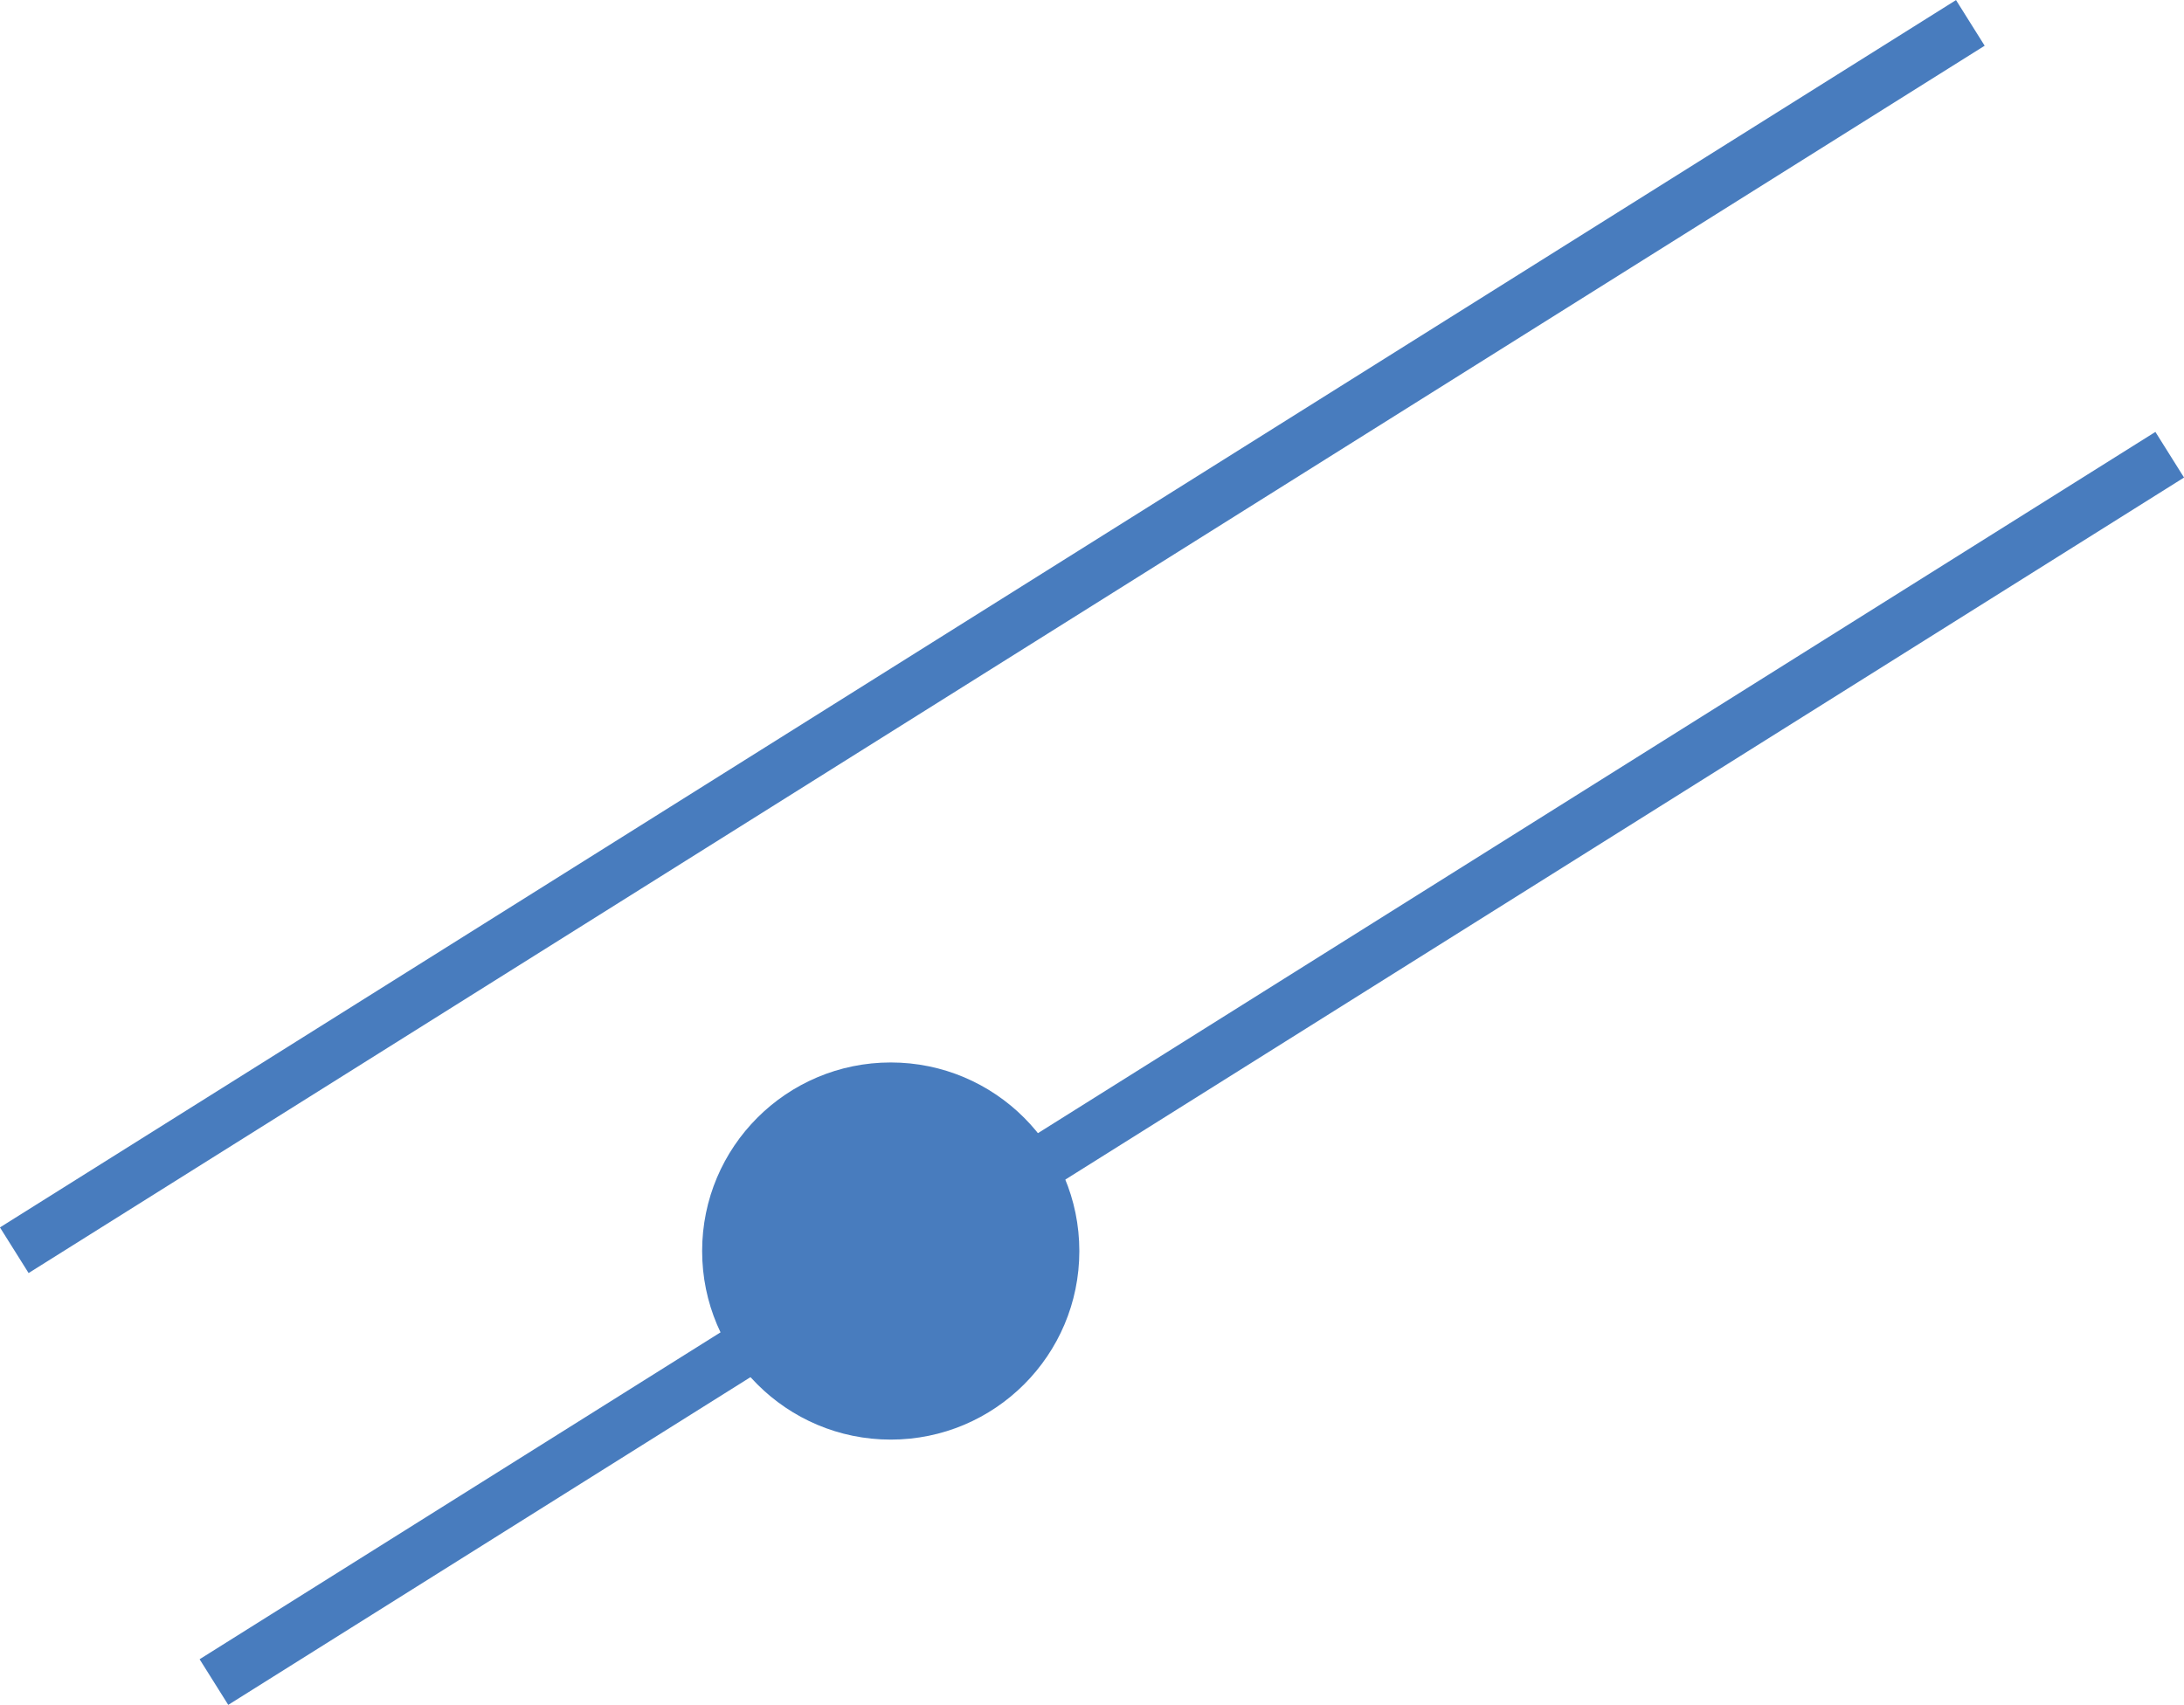 <svg xmlns="http://www.w3.org/2000/svg" viewBox="0 0 81.06 63.29"><defs><style>.cls-1,.cls-2{fill:#487cbe;}.cls-2{stroke:#487cbe;stroke-miterlimit:10;stroke-width:2px;}</style></defs><g id="Layer_2" data-name="Layer 2"><g id="Layer_1-2" data-name="Layer 1"><circle class="cls-1" cx="33.06" cy="46.44" r="7"/><line class="cls-2" x1="7.94" y1="62.44" x2="80.53" y2="16.88"/><line class="cls-2" x1="0.53" y1="46.41" x2="73.13" y2="0.85"/></g></g></svg>